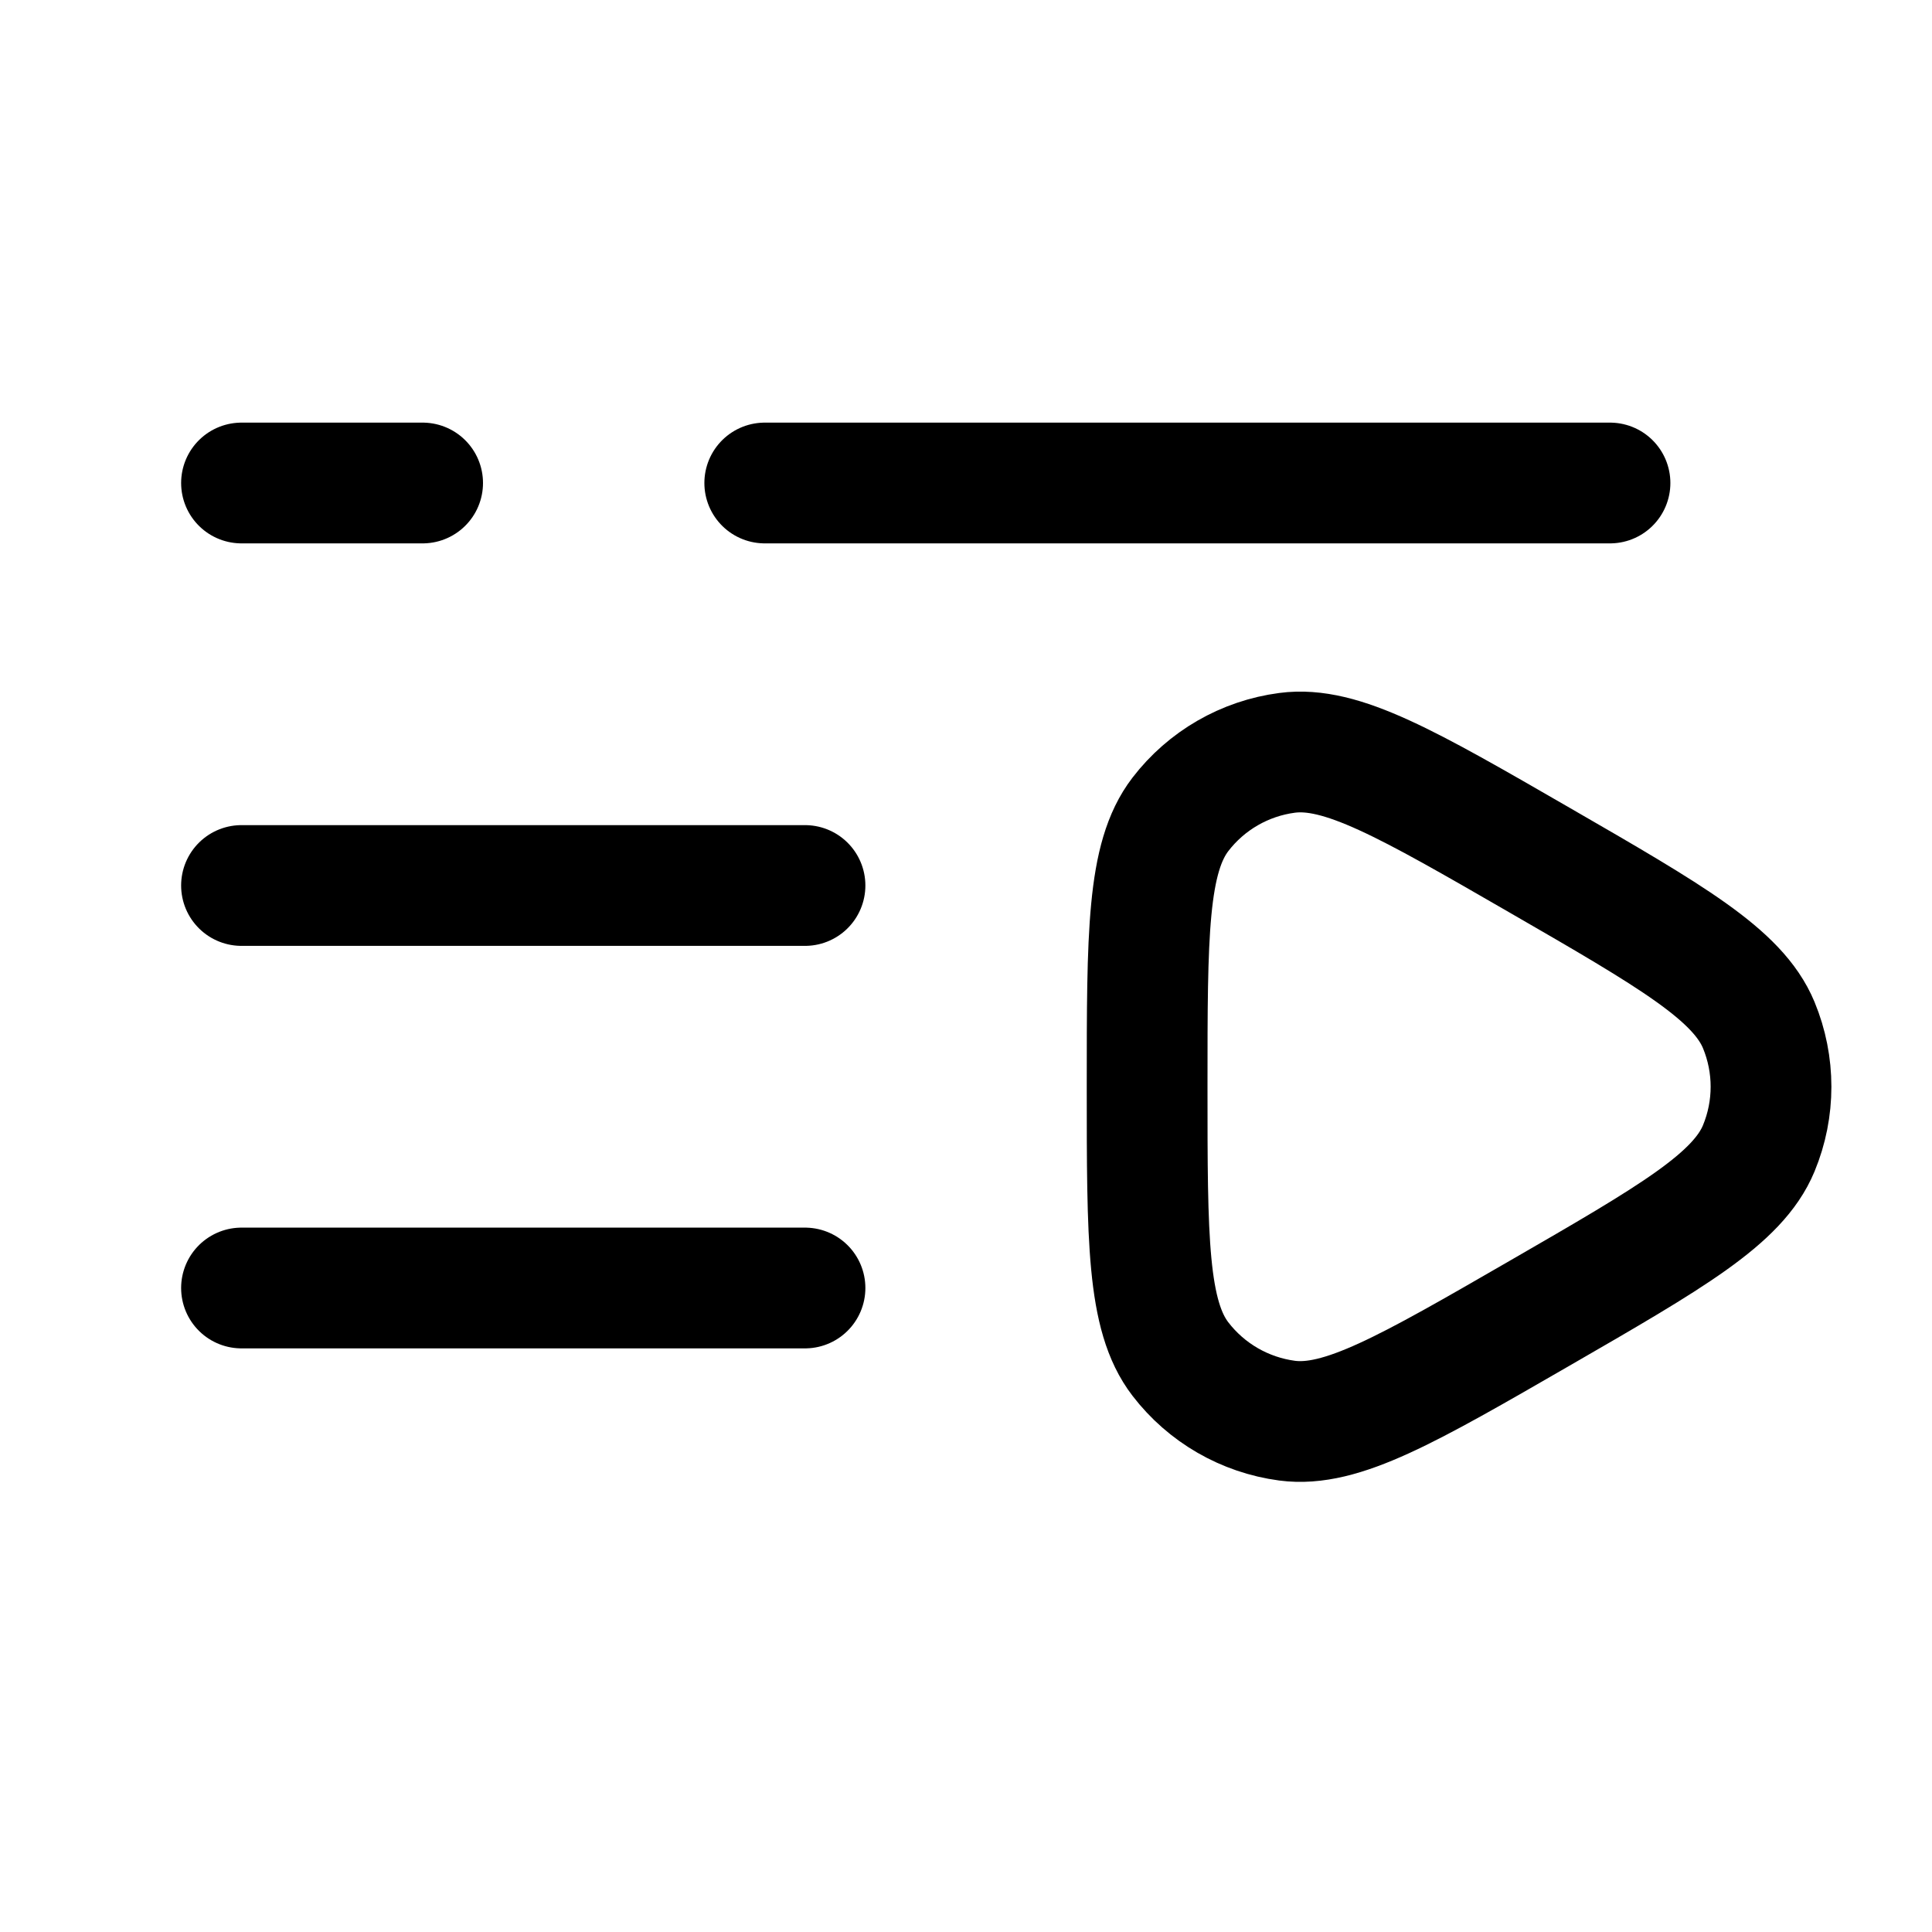 <svg width="24" height="24" viewBox="0 0 24 24" fill="none" xmlns="http://www.w3.org/2000/svg"><g id="Broken / List / Plaaylist Minimalistic"><path id="Vector" d="M10 16H3" stroke="currentColor" stroke-width="1.5" stroke-linecap="round"/><path id="Vector_2" d="M10 11H3" stroke="currentColor" stroke-width="1.5" stroke-linecap="round"/><path id="Vector_3" d="M19.125 10.685C20.767 11.633 21.588 12.107 21.848 12.734C22.051 13.225 22.051 13.775 21.848 14.265C21.588 14.892 20.767 15.366 19.125 16.314C17.483 17.262 16.662 17.736 15.989 17.648C15.463 17.578 14.986 17.303 14.663 16.882C14.25 16.344 14.25 15.396 14.25 13.5C14.25 11.604 14.25 10.656 14.663 10.117C14.986 9.696 15.463 9.421 15.989 9.352C16.662 9.263 17.483 9.737 19.125 10.685Z" stroke="currentColor" stroke-width="1.5"/><path id="Vector_4" d="M20 6L9.5 6M3 6L5.25 6" stroke="currentColor" stroke-width="1.5" stroke-linecap="round"/></g></svg>